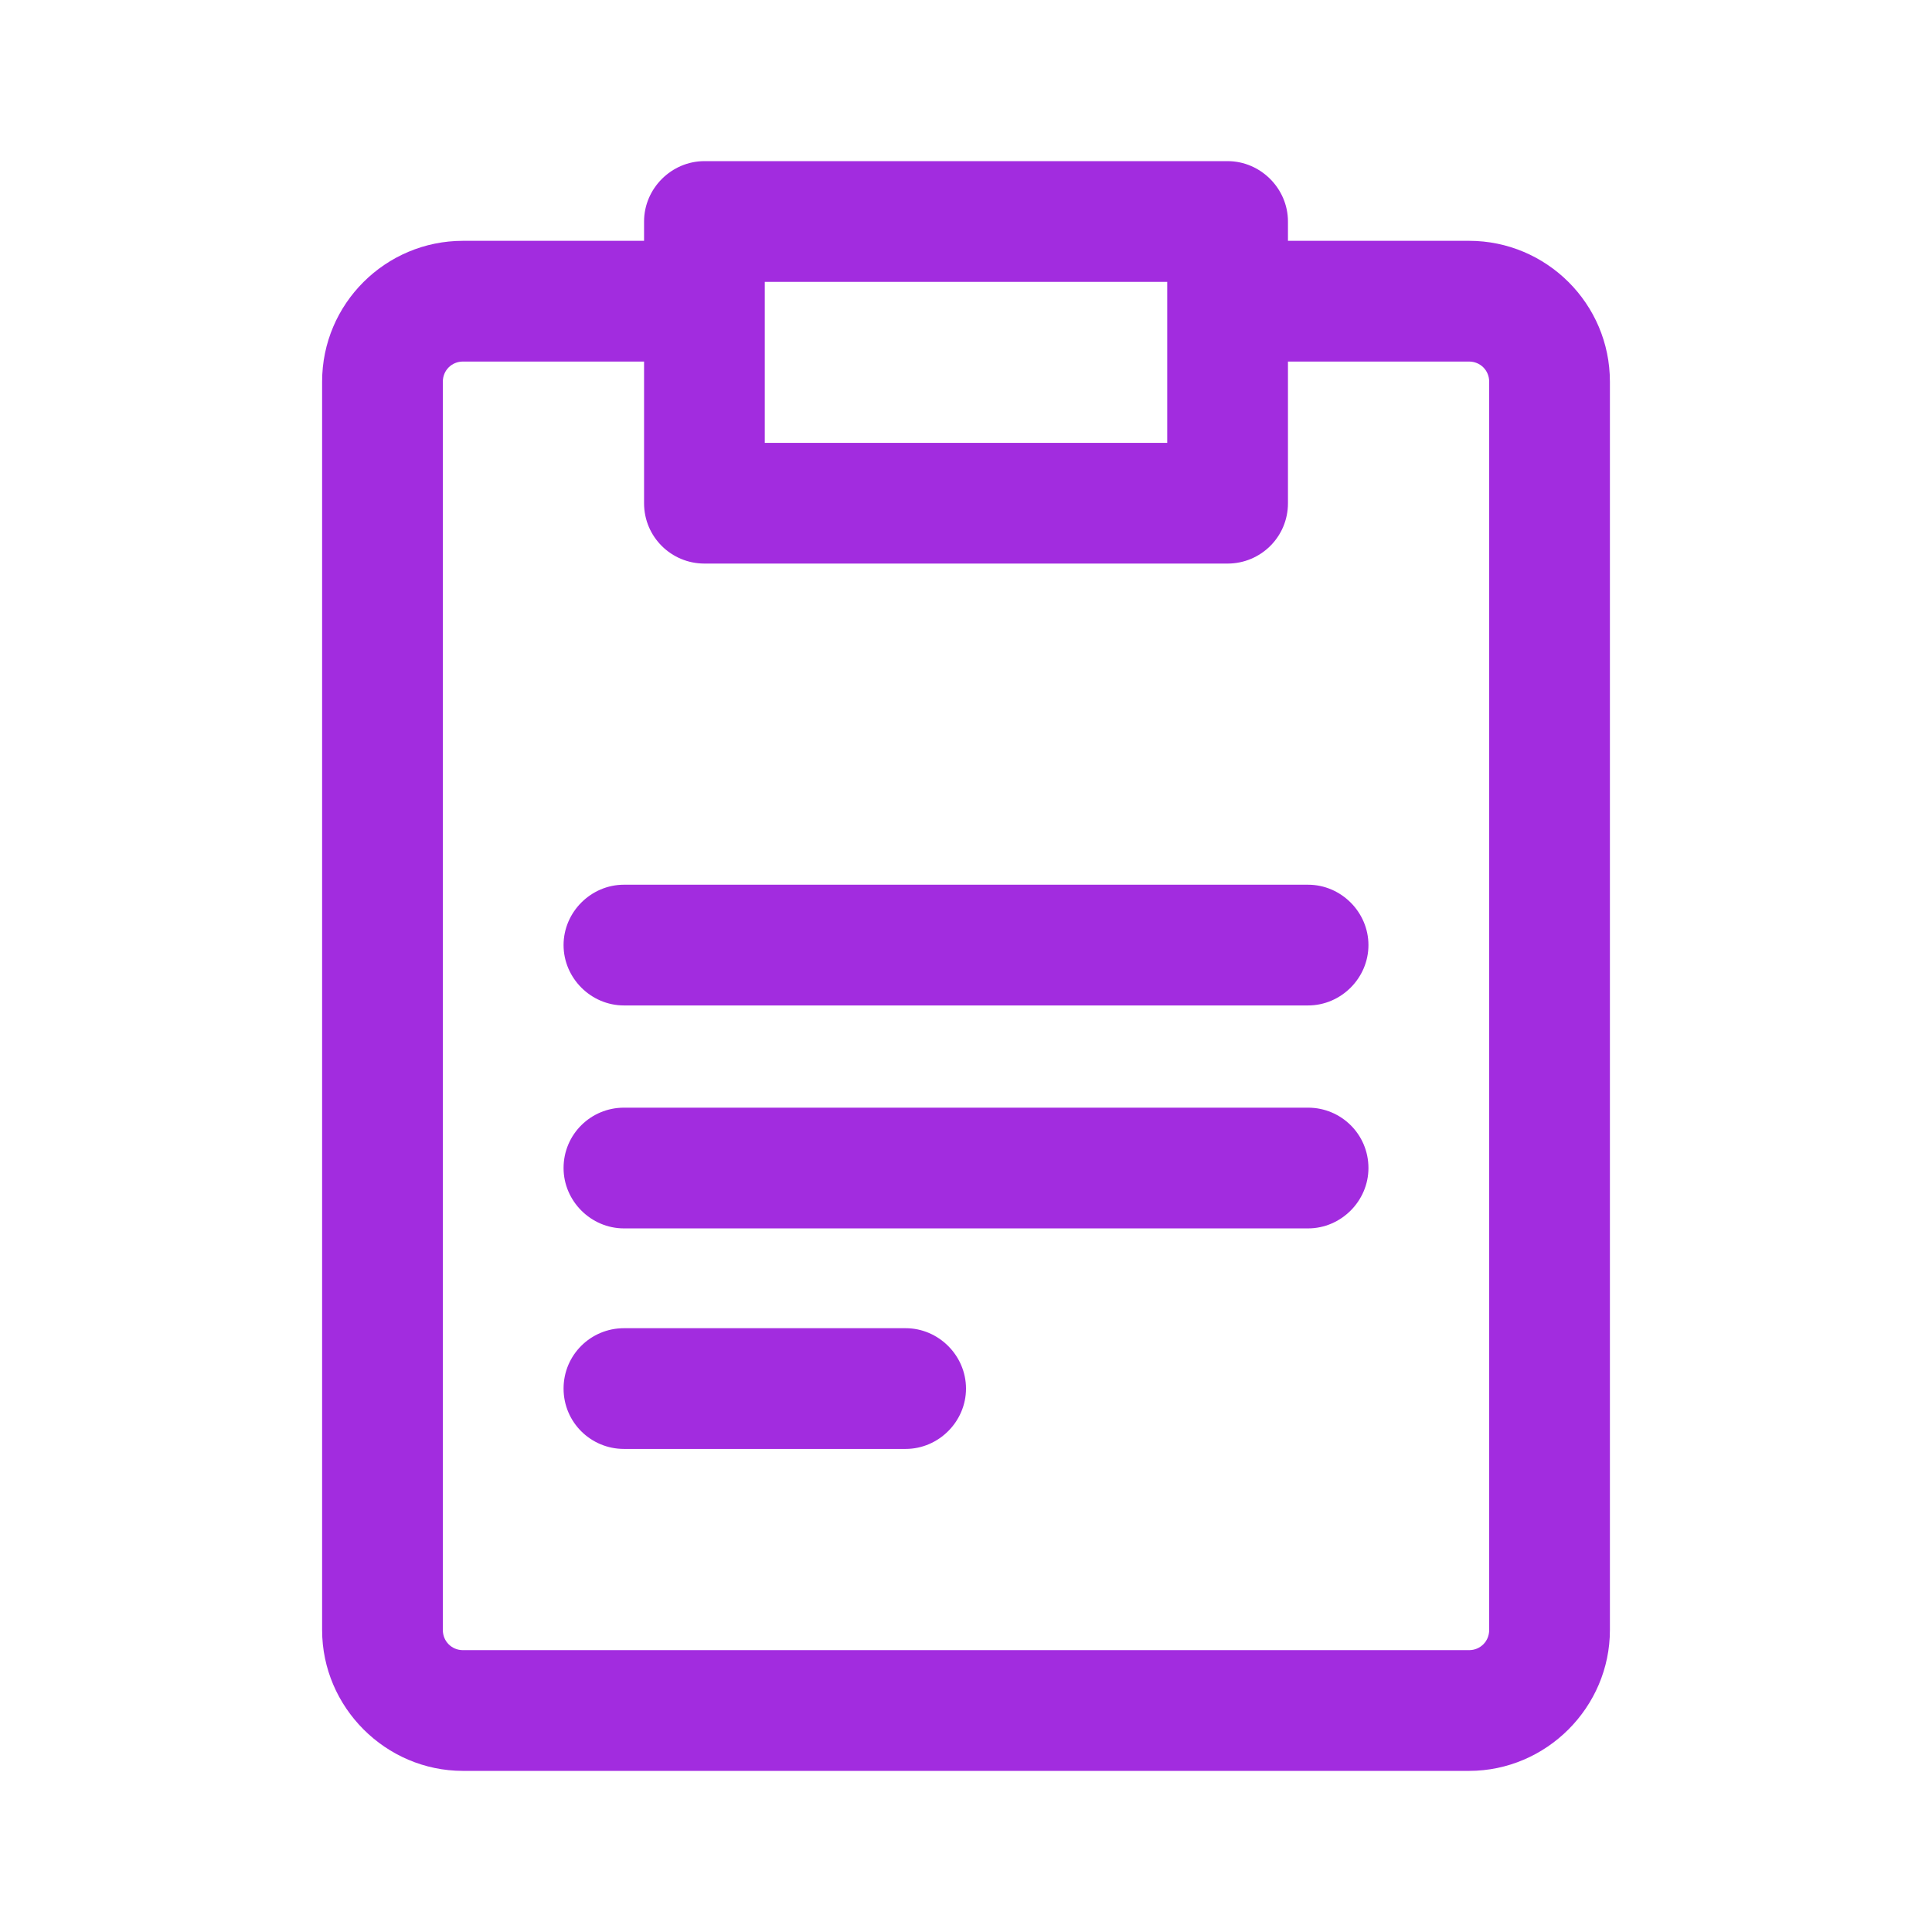 <svg xmlns="http://www.w3.org/2000/svg" width="500" height="500" style="width:100%;height:100%;transform:translate3d(0,0,0);content-visibility:visible" viewBox="0 0 500 500"><defs><clipPath id="a"><path d="M0 0h500v500H0z"/></clipPath><clipPath id="c"><path d="M0 0h500v500H0z"/></clipPath><clipPath id="b"><path d="M0 0h500v500H0z"/></clipPath></defs><g clip-path="url(#a)"><g clip-path="url(#b)" style="display:block"><g class="primary design" style="display:none"><path fill="none" class="primary"/></g><g fill="none" class="primary design" style="display:none"><path class="primary"/><path class="primary"/><path class="primary"/></g><g fill="none" class="primary design" style="display:none"><path class="primary"/><path class="primary"/><path class="primary"/></g><g class="primary design" style="display:none"><path class="primary"/><path class="primary"/><path class="primary"/><path class="primary"/></g><g fill="#A22CDF" class="primary design" style="display:block"><path d="M380.19 62.324h-46.868v-5c0-8.54-7.082-15.622-15.623-15.622H182.304c-8.54 0-15.622 7.082-15.622 15.622v5h-46.868c-19.996 0-36.452 16.247-36.452 36.452V421.85c0 19.997 16.456 36.453 36.452 36.453H380.19c19.997 0 36.453-16.456 36.453-36.453V98.776c0-20.205-16.456-36.452-36.453-36.452zM197.926 72.947h104.15v41.66h-104.15v-41.66zm187.47 348.902c0 2.917-2.291 5.208-5.208 5.208H119.814c-2.916 0-5.207-2.291-5.207-5.208V98.776c0-2.916 2.291-5.207 5.207-5.207h46.868v36.66c0 8.749 7.082 15.623 15.622 15.623H317.7c8.54 0 15.623-6.874 15.623-15.623V93.57h46.867c2.917 0 5.208 2.29 5.208 5.207V421.85z" class="primary"/><path d="M338.53 228.964H161.473c-8.54 0-15.622 7.082-15.622 15.622s7.082 15.623 15.622 15.623H338.53c8.54 0 15.623-7.082 15.623-15.623 0-8.54-7.082-15.622-15.623-15.622zm0 57.699H161.473c-8.54 0-15.622 6.874-15.622 15.622 0 8.54 7.082 15.623 15.622 15.623H338.53c8.54 0 15.623-7.083 15.623-15.623 0-8.748-7.082-15.622-15.623-15.622zm-104.15 57.074h-72.906c-8.54 0-15.622 6.874-15.622 15.622 0 8.749 7.082 15.623 15.622 15.623h72.905c8.54 0 15.623-7.082 15.623-15.623 0-8.54-7.082-15.622-15.623-15.622z" class="primary"/></g></g><g clip-path="url(#c)" style="display:none"><g class="primary design" style="display:none"><path fill="none" class="primary"/></g><g class="primary design" style="display:none"><path class="primary"/><path class="primary"/><path class="primary"/><path class="primary"/></g><g fill="none" class="primary design" style="display:none"><path class="primary"/><path class="primary"/><path class="primary"/></g></g></g></svg>